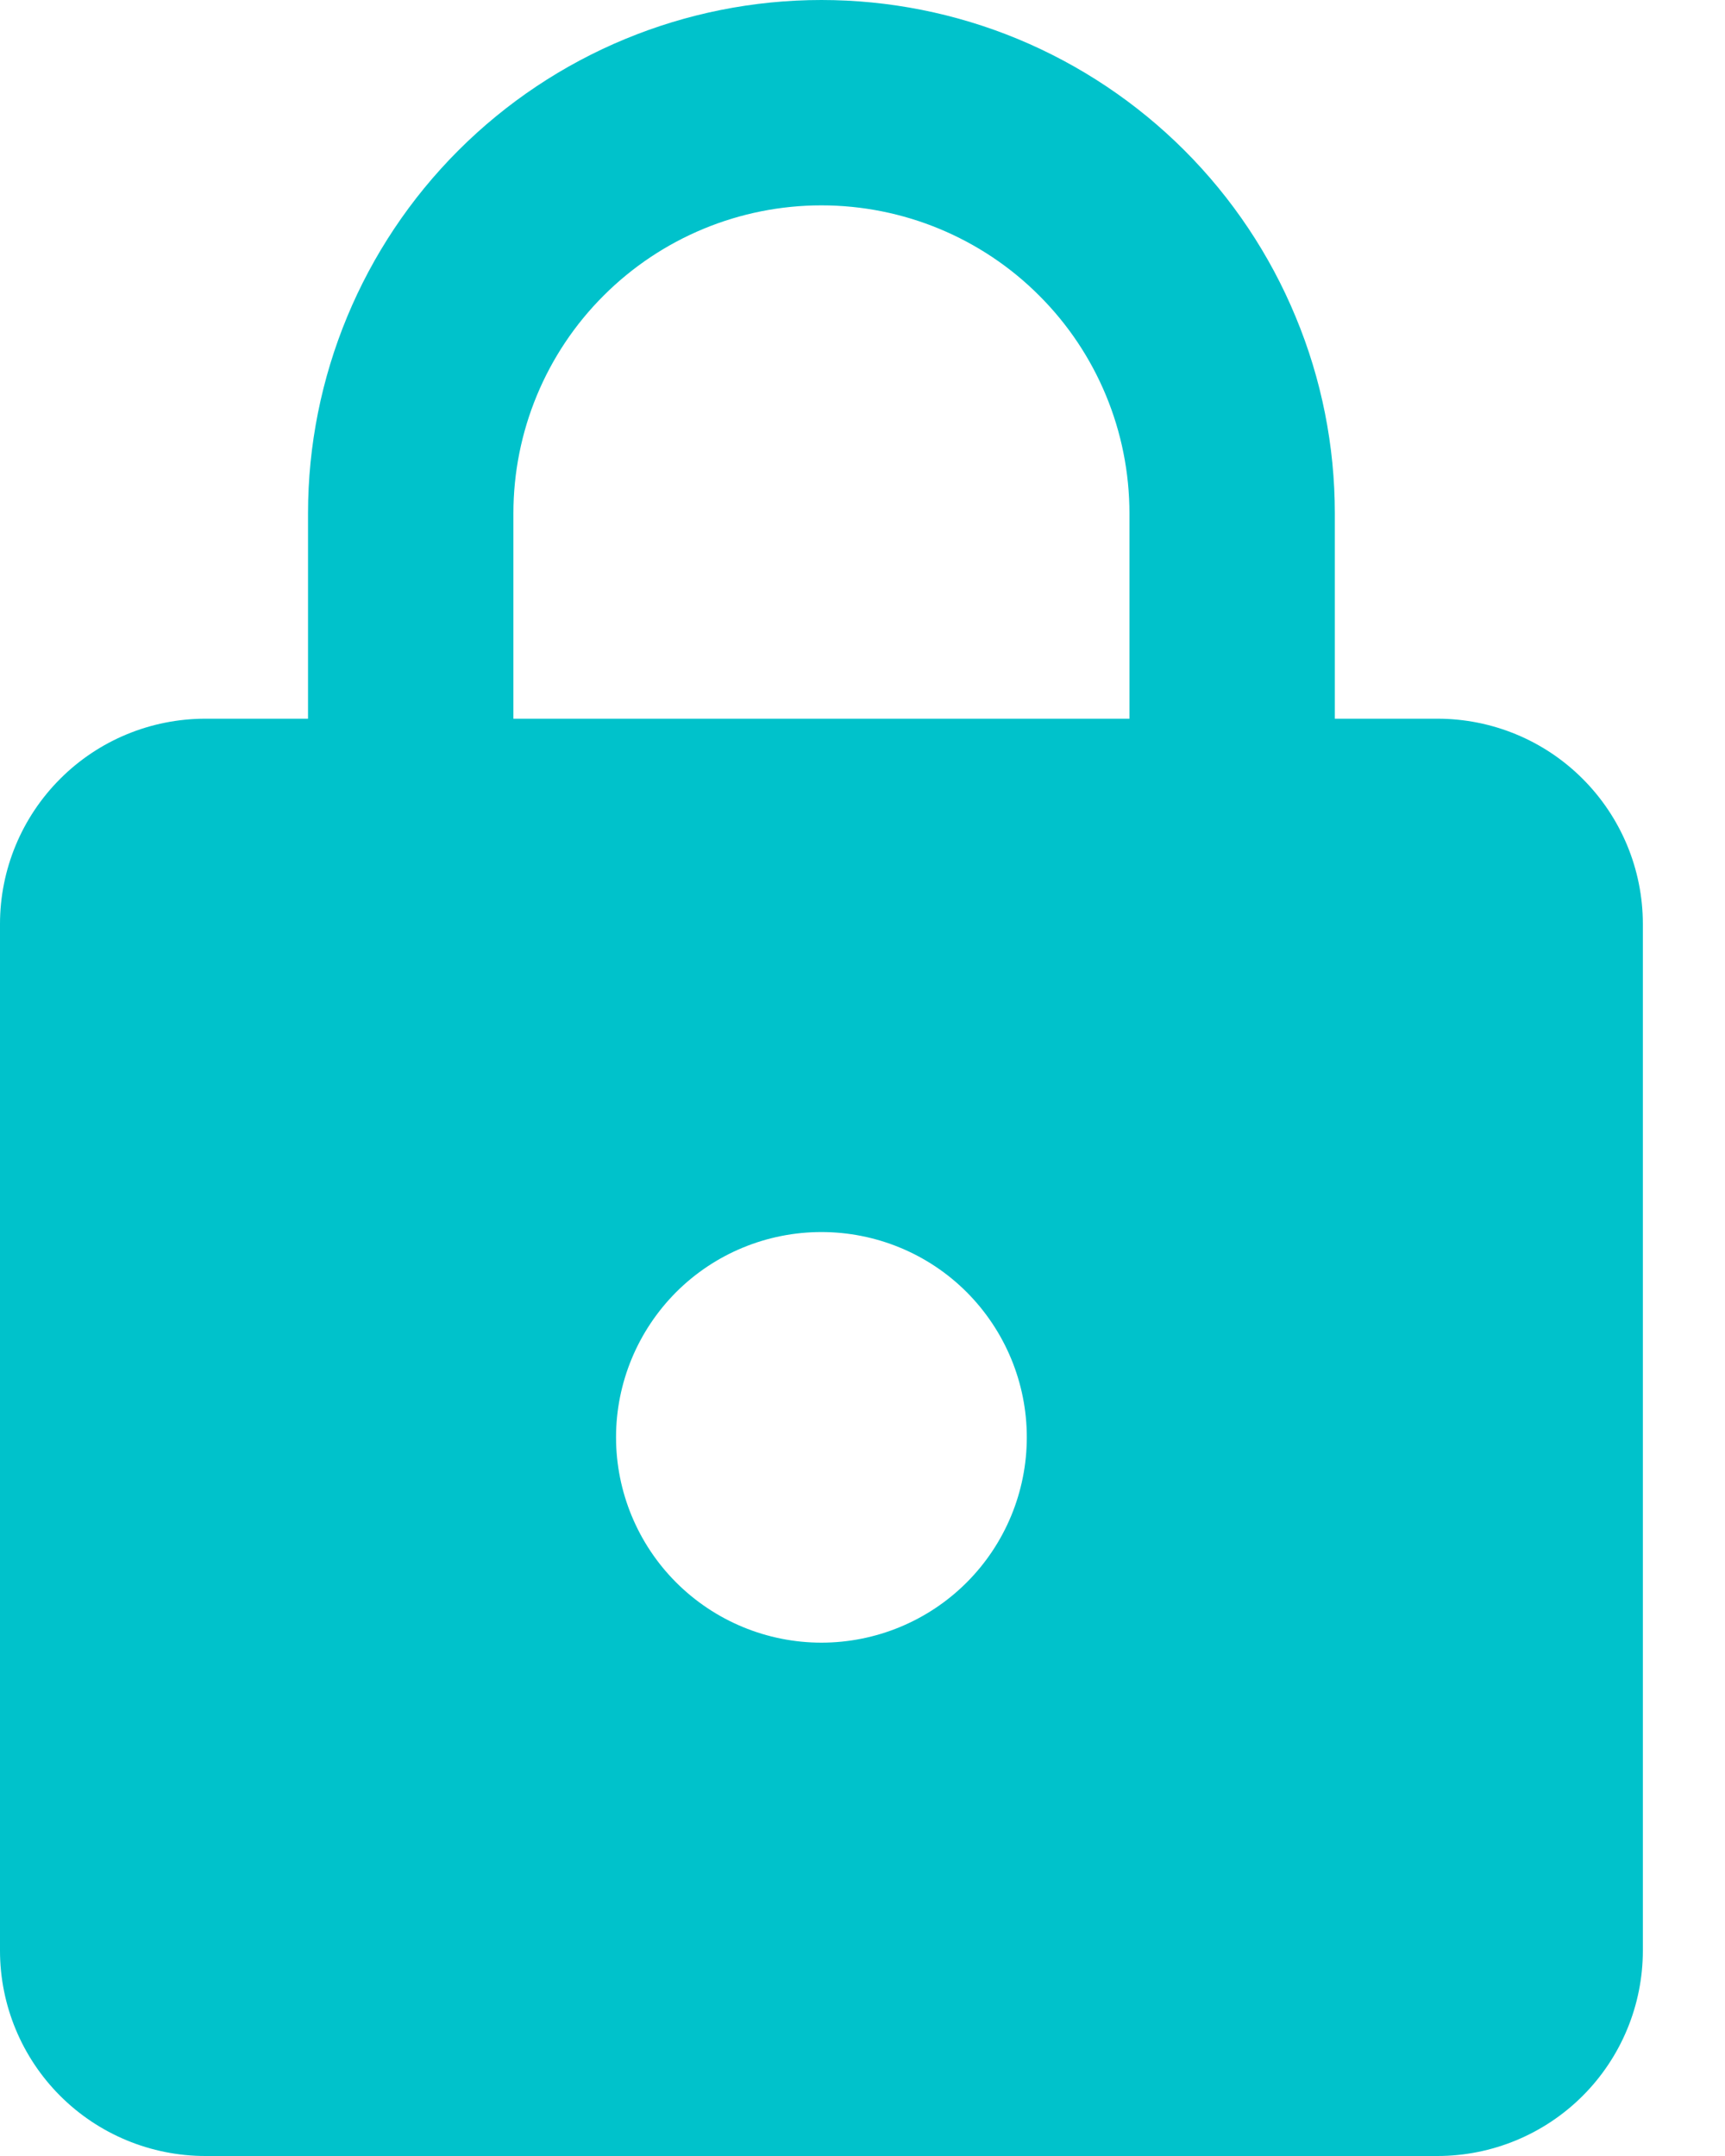 <svg width="16" height="20" viewBox="0 0 16 20" fill="none" xmlns="http://www.w3.org/2000/svg">
<path d="M7.619 15.238C8.124 15.238 8.609 15.037 8.966 14.68C9.323 14.323 9.524 13.838 9.524 13.333C9.524 12.828 9.323 12.344 8.966 11.986C8.609 11.629 8.124 11.429 7.619 11.429C7.114 11.429 6.629 11.629 6.272 11.986C5.915 12.344 5.714 12.828 5.714 13.333C5.714 13.838 5.915 14.323 6.272 14.68C6.629 15.037 7.114 15.238 7.619 15.238ZM13.333 6.667C13.838 6.667 14.323 6.867 14.68 7.225C15.037 7.582 15.238 8.066 15.238 8.571V18.095C15.238 18.6 15.037 19.085 14.68 19.442C14.323 19.799 13.838 20 13.333 20H1.905C1.4 20 0.915 19.799 0.558 19.442C0.201 19.085 0 18.6 0 18.095V8.571C0 8.066 0.201 7.582 0.558 7.225C0.915 6.867 1.4 6.667 1.905 6.667H2.857V4.762C2.857 3.499 3.359 2.288 4.252 1.395C5.145 0.502 6.356 0 7.619 0C8.244 0 8.864 0.123 9.441 0.362C10.019 0.602 10.544 0.953 10.986 1.395C11.428 1.837 11.779 2.362 12.018 2.94C12.258 3.517 12.381 4.137 12.381 4.762V6.667H13.333ZM7.619 1.905C6.861 1.905 6.135 2.206 5.599 2.742C5.063 3.277 4.762 4.004 4.762 4.762V6.667H10.476V4.762C10.476 4.004 10.175 3.277 9.639 2.742C9.104 2.206 8.377 1.905 7.619 1.905Z" fill="#00C2CB"/>
</svg>
